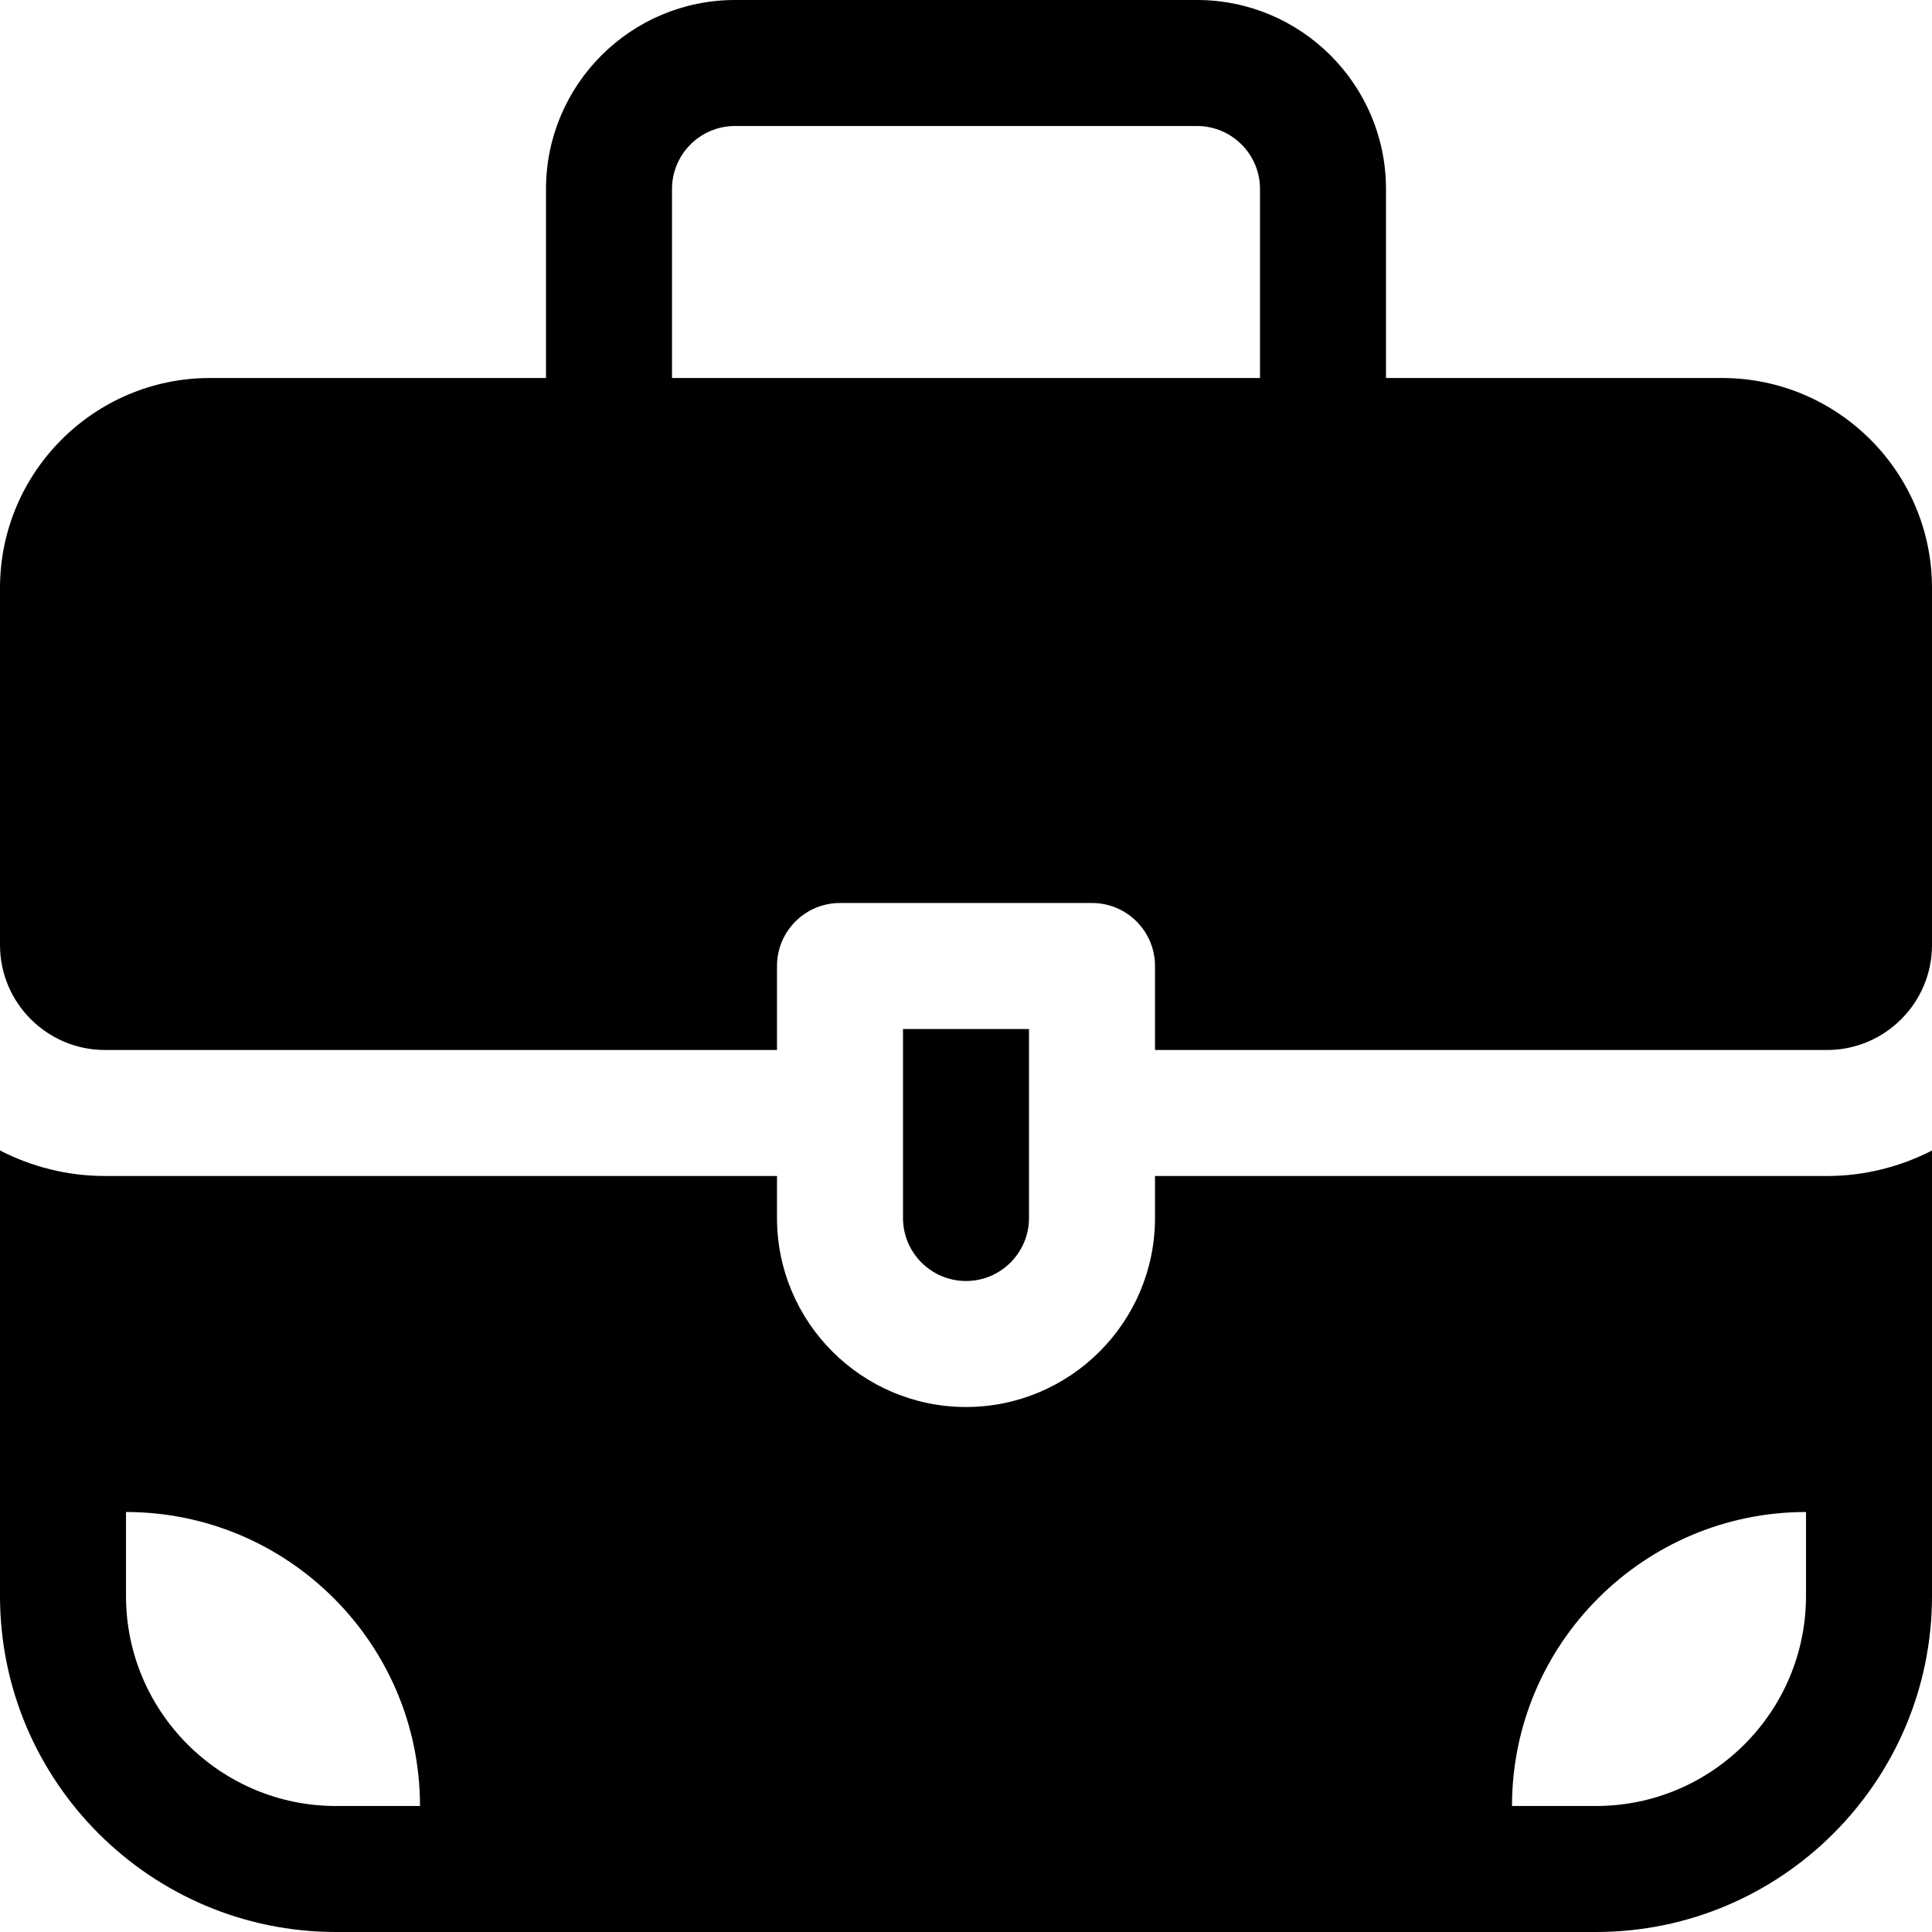 <?xml version="1.0" encoding="iso-8859-1"?>
<!-- Generator: Adobe Illustrator 19.0.0, SVG Export Plug-In . SVG Version: 6.00 Build 0)  -->
<svg xmlns="http://www.w3.org/2000/svg" xmlns:xlink="http://www.w3.org/1999/xlink" version="1.1" id="Layer_1" x="0px" y="0px" viewBox="0 0 512 512" style="enable-background:new 0 0 512 512;" xml:space="preserve">
<g>
	<g>
		<path d="M484.174,311.652H306.087v11.13c0,27.619-22.468,50.087-50.087,50.087s-50.087-22.468-50.087-50.087v-11.13H27.826    c-10.024,0-19.466-2.47-27.826-6.758v118.063C0,472.054,39.946,512,89.044,512h333.913C472.054,512,512,472.054,512,422.957    V304.892C503.64,309.182,494.198,311.652,484.174,311.652z M89.044,478.609c-30.684,0-55.652-24.968-55.652-55.652v-22.261    c42.962,0,77.913,34.956,77.913,77.913H89.044z M478.609,422.957c0,30.684-24.968,55.652-55.652,55.652h-22.261    c0-42.957,34.951-77.913,77.913-77.913V422.957z"/>
	</g>
</g>
<g>
	<g>
		<path d="M456.348,100.174h-89.044V50.087C367.304,22.468,344.836,0,317.217,0H194.783c-27.619,0-50.087,22.468-50.087,50.087    v50.087H55.652C24.968,100.174,0,125.142,0,155.826v94.609c0,15.348,12.484,27.826,27.826,27.826h178.087V256    c0-9.217,7.473-16.696,16.696-16.696h66.783c9.223,0,16.696,7.479,16.696,16.696v22.261h178.087    c15.348,0,27.826-12.478,27.826-27.826v-94.609C512,125.142,487.032,100.174,456.348,100.174z M333.913,100.174H178.087V50.087    c0-9.206,7.49-16.696,16.696-16.696h122.435c9.206,0,16.696,7.49,16.696,16.696V100.174z"/>
	</g>
</g>
<g>
	<g>
		<path d="M239.304,272.696v50.087c0,9.206,7.49,16.696,16.696,16.696c9.206,0,16.696-7.49,16.696-16.696v-50.087H239.304z"/>
	</g>
</g>
<g>
</g>
<g>
</g>
<g>
</g>
<g>
</g>
<g>
</g>
<g>
</g>
<g>
</g>
<g>
</g>
<g>
</g>
<g>
</g>
<g>
</g>
<g>
</g>
<g>
</g>
<g>
</g>
<g>
</g>
</svg>
